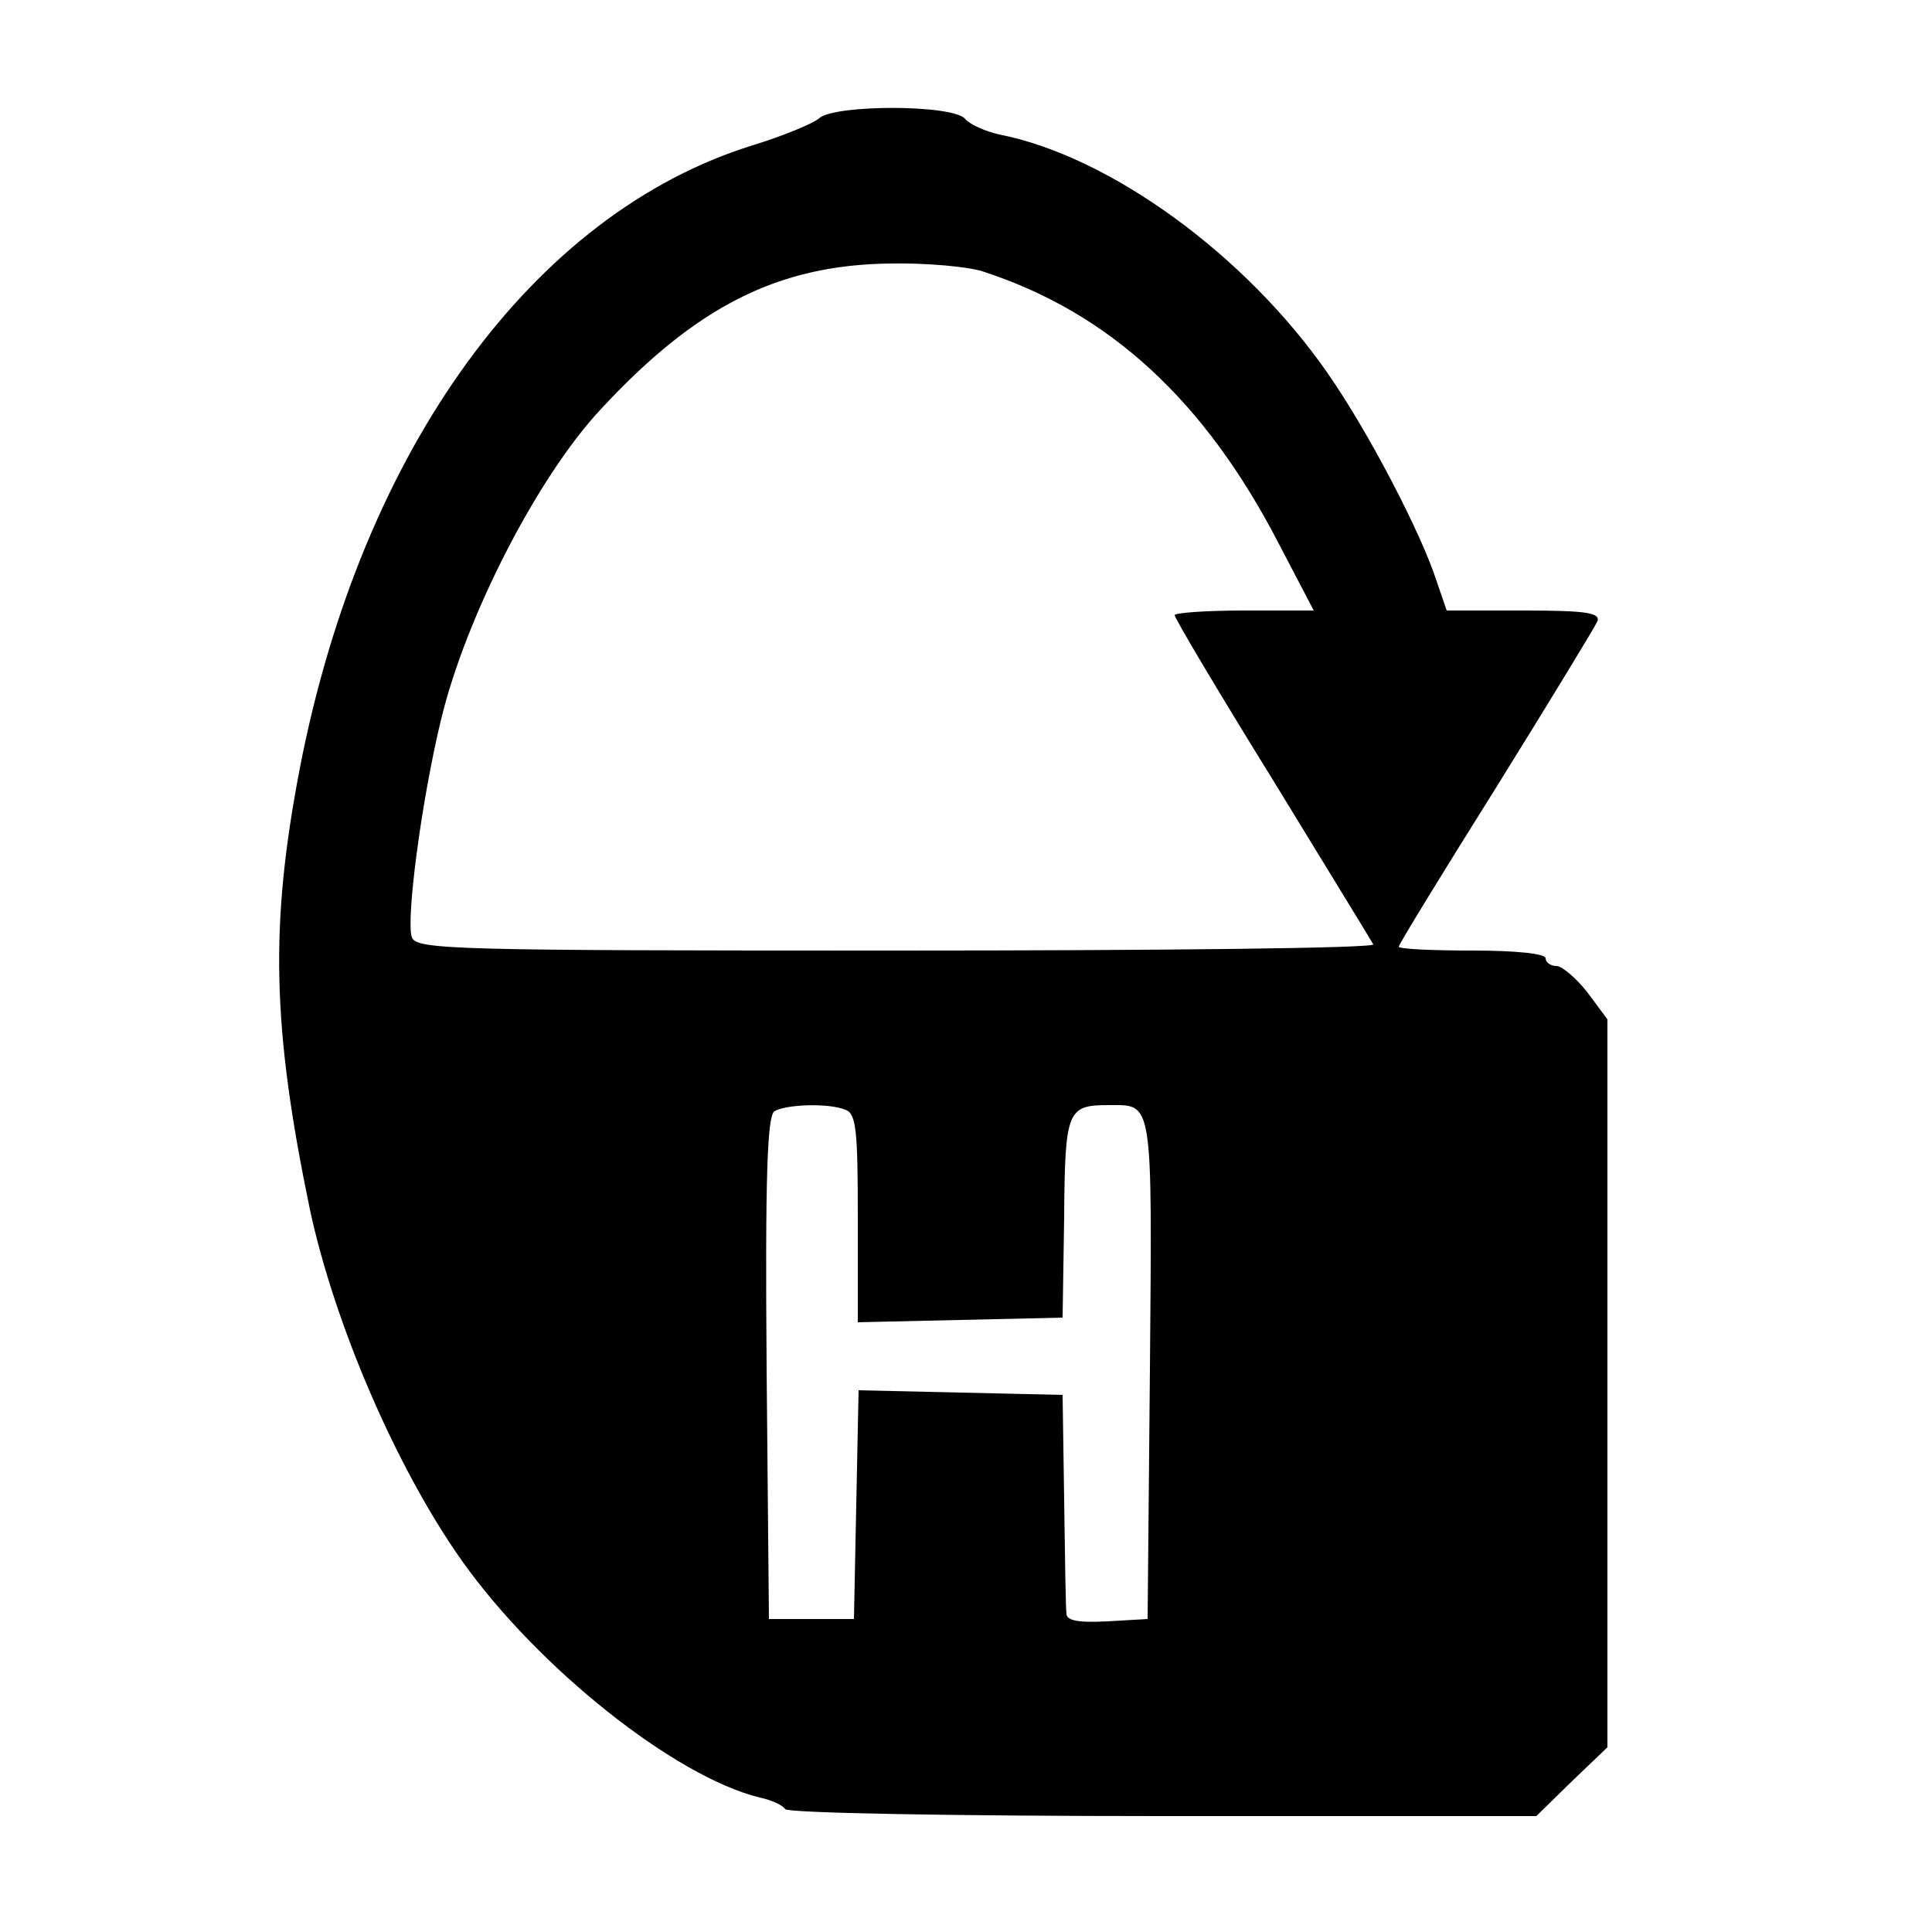 <svg xmlns="http://www.w3.org/2000/svg" width="333.333" height="333.333" preserveAspectRatio="xMidYMid meet" version="1.0" viewBox="0 0 250 250"><g fill="#000" stroke="none"><path d="M1060 2347 c-8 -7 -47 -23 -86 -35 -284 -88 -506 -393 -586 -806 -39 -203 -36 -335 13 -571 32 -149 112 -335 197 -455 98 -138 275 -279 385 -306 15 -3 30 -10 33 -15 3 -5 217 -9 489 -9 l483 0 46 45 46 44 0 471 0 471 -26 35 c-15 19 -33 34 -40 34 -8 0 -14 5 -14 10 0 6 -38 10 -95 10 -52 0 -95 2 -95 5 0 3 57 96 126 206 69 111 128 208 131 215 4 11 -14 14 -95 14 l-100 0 -13 38 c-20 62 -88 193 -141 269 -106 153 -282 281 -425 309 -18 4 -38 13 -44 20 -15 19 -169 19 -189 1z m211 -198 c164 -53 288 -167 384 -353 l45 -86 -90 0 c-50 0 -90 -3 -90 -6 0 -4 57 -100 127 -213 69 -113 128 -209 130 -213 2 -5 -275 -8 -617 -8 -569 0 -621 1 -627 17 -8 21 12 176 38 283 32 132 124 312 206 400 124 134 230 187 374 189 47 1 101 -4 120 -10z m-177 -1085 c14 -5 16 -27 16 -140 l0 -135 133 3 132 3 2 129 c1 140 4 146 58 146 57 0 56 11 53 -341 l-3 -324 -52 -3 c-38 -2 -53 1 -53 10 -1 7 -2 74 -3 148 l-2 135 -132 3 -132 3 -3 -148 -3 -148 -55 0 -55 0 -3 324 c-2 253 1 326 10 333 15 9 70 11 92 2z" transform="translate(0,250) scale(0.1,-0.1)"/></g></svg>